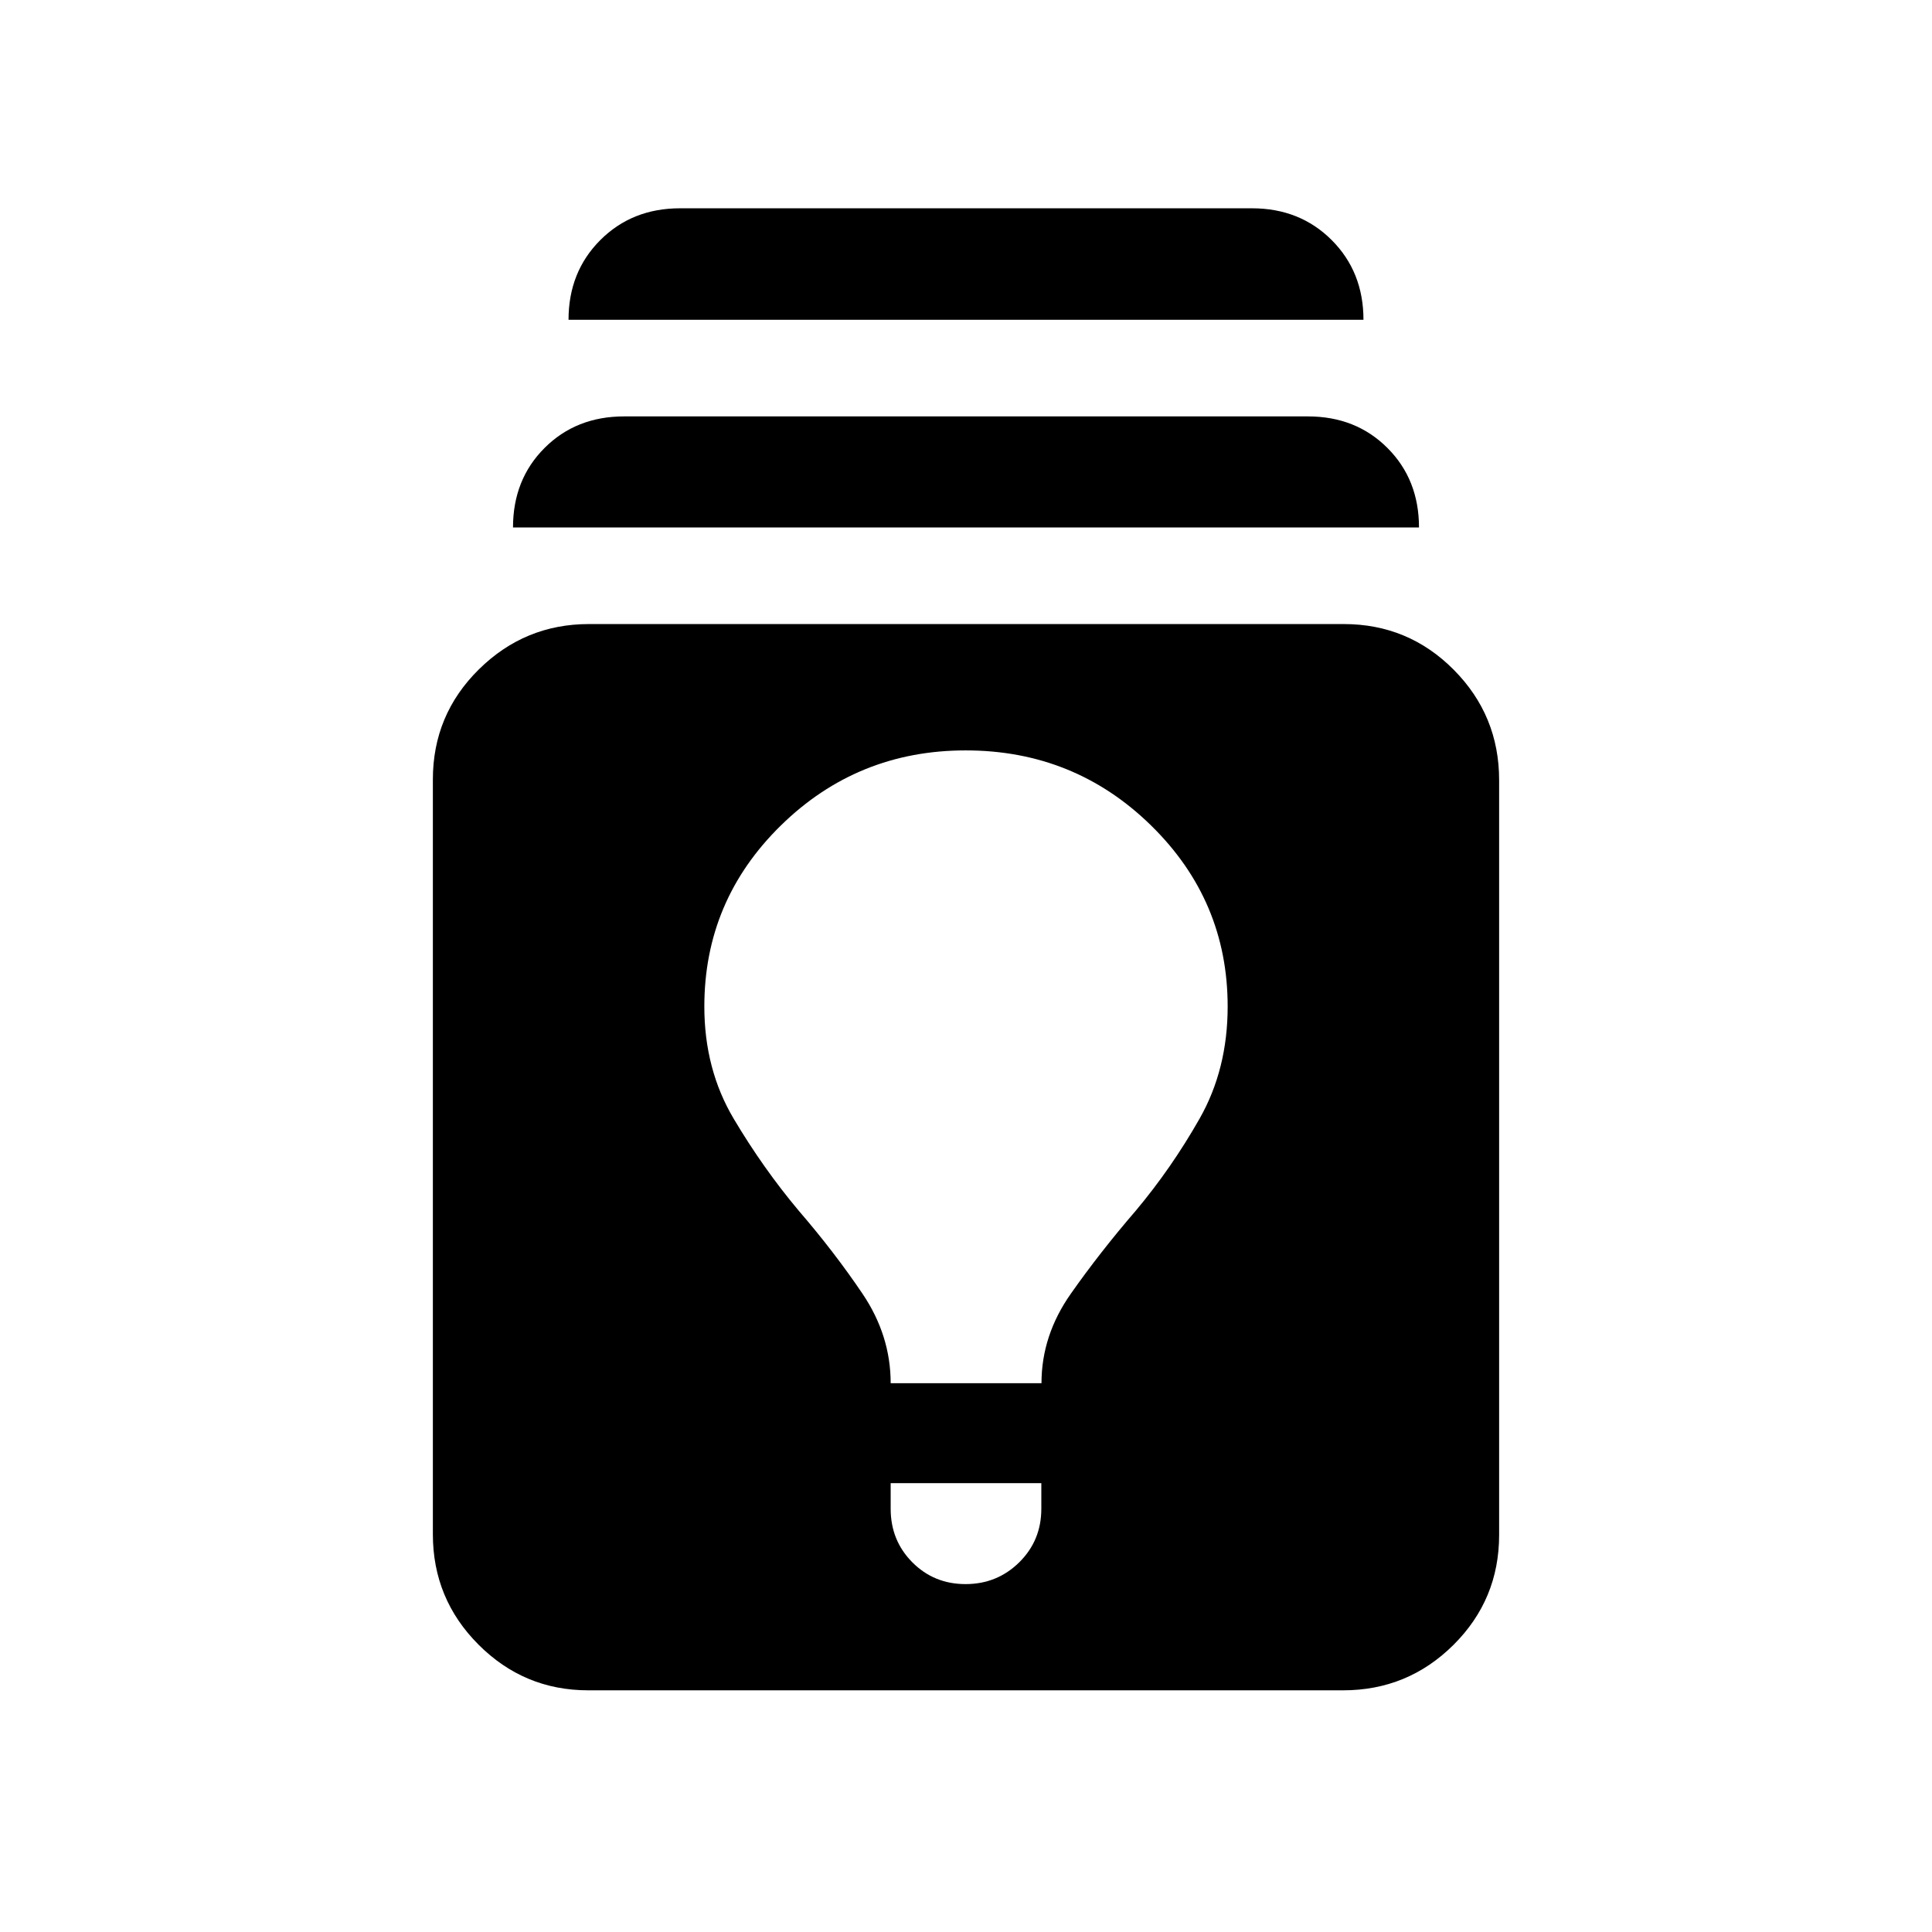 <svg xmlns="http://www.w3.org/2000/svg" height="20" viewBox="0 -960 960 960" width="20"><path d="M292.31-120.09q-31.88 0-54.55-22.71-22.67-22.72-22.67-54.83v-375.06q0-32.11 22.83-54.67 22.84-22.55 54.71-22.55h375.06q32.11 0 54.67 22.72 22.55 22.71 22.55 54.82v375.06q0 32.11-22.71 54.67-22.72 22.55-54.83 22.55H292.31Zm150.26-102.93v12.72q0 15.77 10.76 26.6 10.77 10.83 26.46 10.83 15.69 0 26.67-10.83 10.97-10.83 10.97-26.6v-12.72h-74.86Zm0-49.68h74.94q0-23.71 14.56-44.43t32.28-41.27q17.72-21.12 31.69-45.7 13.98-24.57 13.98-55.77 0-52.69-38.08-89.98-38.09-37.28-92.09-37.28-53.76 0-91.82 37.28-38.05 37.29-38.05 89.98 0 31.2 14.6 55.77 14.59 24.58 32.31 45.7 17.72 20.55 31.7 41.27 13.98 20.72 13.98 44.43ZM254.91-697.91q0-23.83 15.68-39.5 15.67-15.68 39.5-15.68h339.82q23.83 0 39.5 15.68 15.68 15.67 15.68 39.5H254.91Zm27.59-103.18q0-23.82 15.79-39.62 15.8-15.79 39.62-15.79h284.18q23.82 0 39.62 15.79 15.79 15.8 15.79 39.62h-395Z"/></svg>